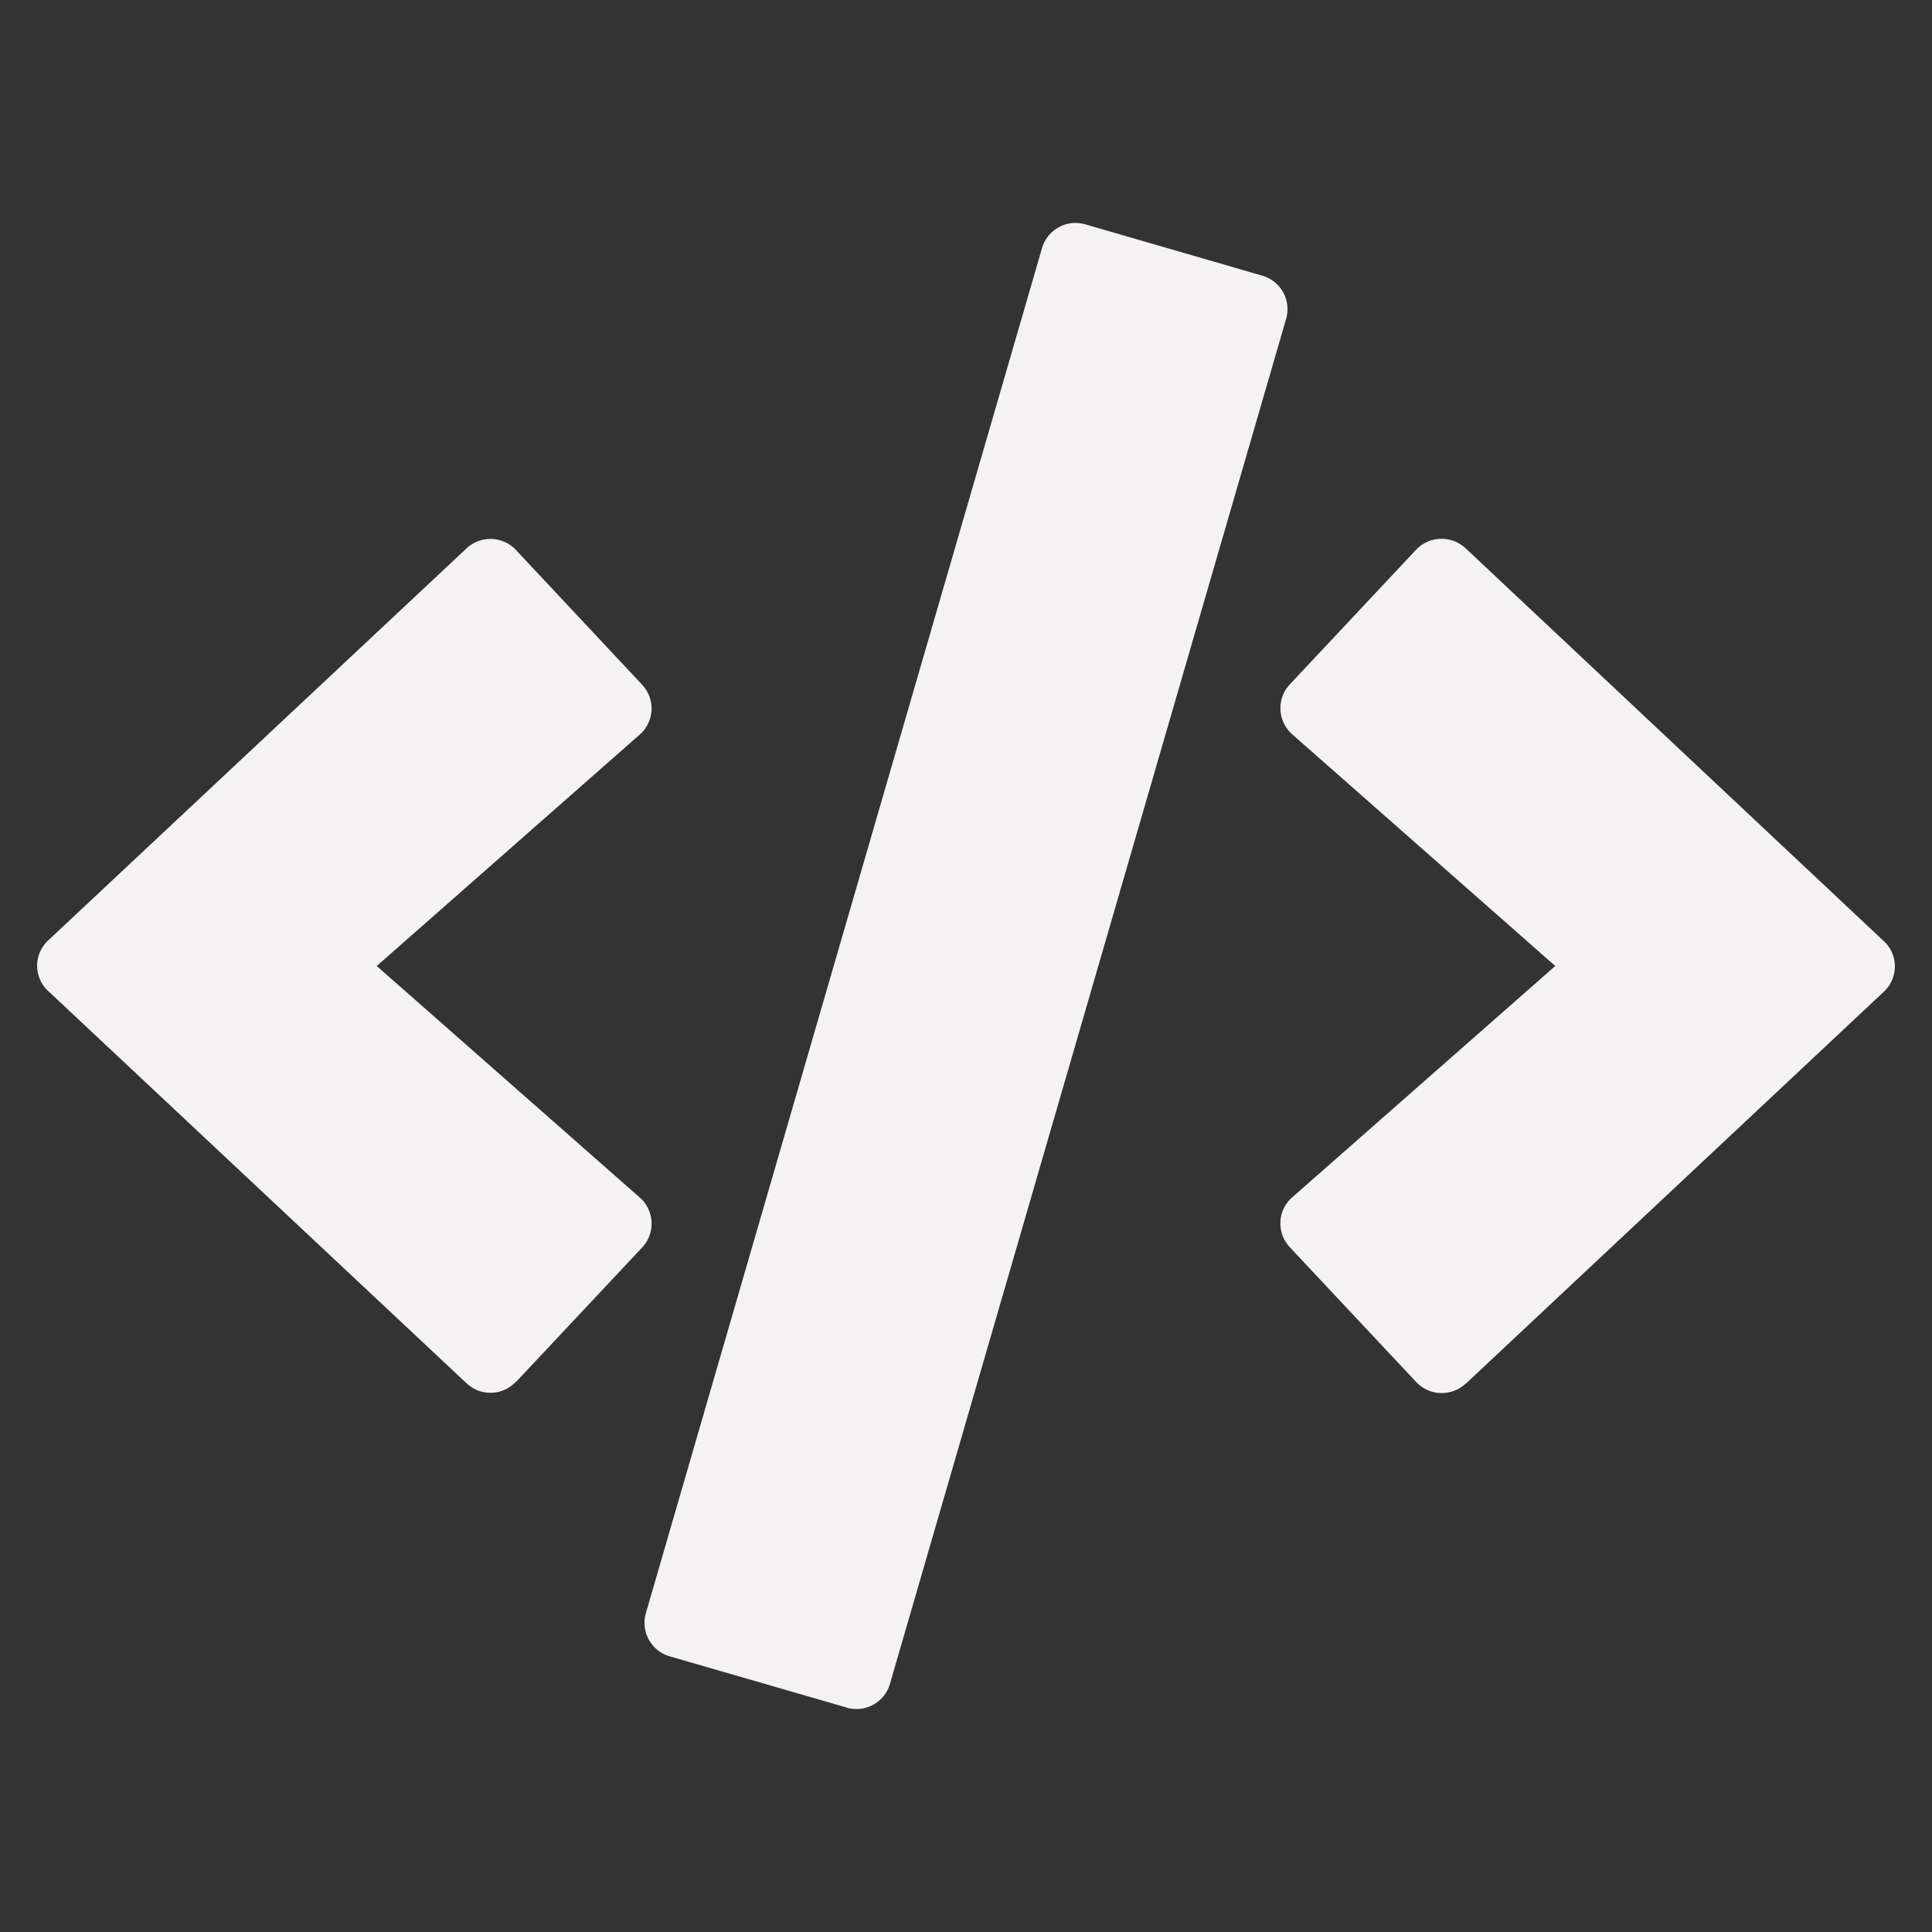 <svg id="Layer_1" data-name="Layer 1" xmlns="http://www.w3.org/2000/svg" viewBox="0 0 260 260"><rect x="0" y="0" width="260" height="260" fill="#333333" stroke="none"/><defs><style>.cls-1{fill:#f4f2f2;}</style></defs><title>code</title><path id="FontAwsome_code_" data-name="FontAwsome code " class="cls-1" d="M114,229.81,90.12,222.9a4.7,4.7,0,0,1-3.2-5.82h0L140.23,33.39a4.69,4.69,0,0,1,5.82-3.2h0l23.83,6.91a4.69,4.69,0,0,1,3.2,5.81h0L119.77,226.59a4.69,4.69,0,0,1-5.79,3.23ZM69.42,186l17-18.12a4.69,4.69,0,0,0-.22-6.63l-.1-.09L50.7,130,86.09,98.86a4.66,4.66,0,0,0,.45-6.57l-.13-.15L69.42,74a4.71,4.71,0,0,0-6.64-.2h0L6.49,126.55a4.65,4.65,0,0,0-.25,6.58l.25.24,56.28,52.77a4.67,4.67,0,0,0,6.59-.13l.06-.06Zm127.81.24,56.28-52.77a4.65,4.65,0,0,0,.25-6.58,1.88,1.88,0,0,0-.25-.24L197.23,73.78a4.74,4.74,0,0,0-6.65.19l-17,18.13a4.69,4.69,0,0,0,.22,6.63l.1.09L209.3,130l-35.4,31.13a4.66,4.66,0,0,0-.45,6.57l.13.15,17,18.13a4.71,4.71,0,0,0,6.64.24h0Z"/></svg>